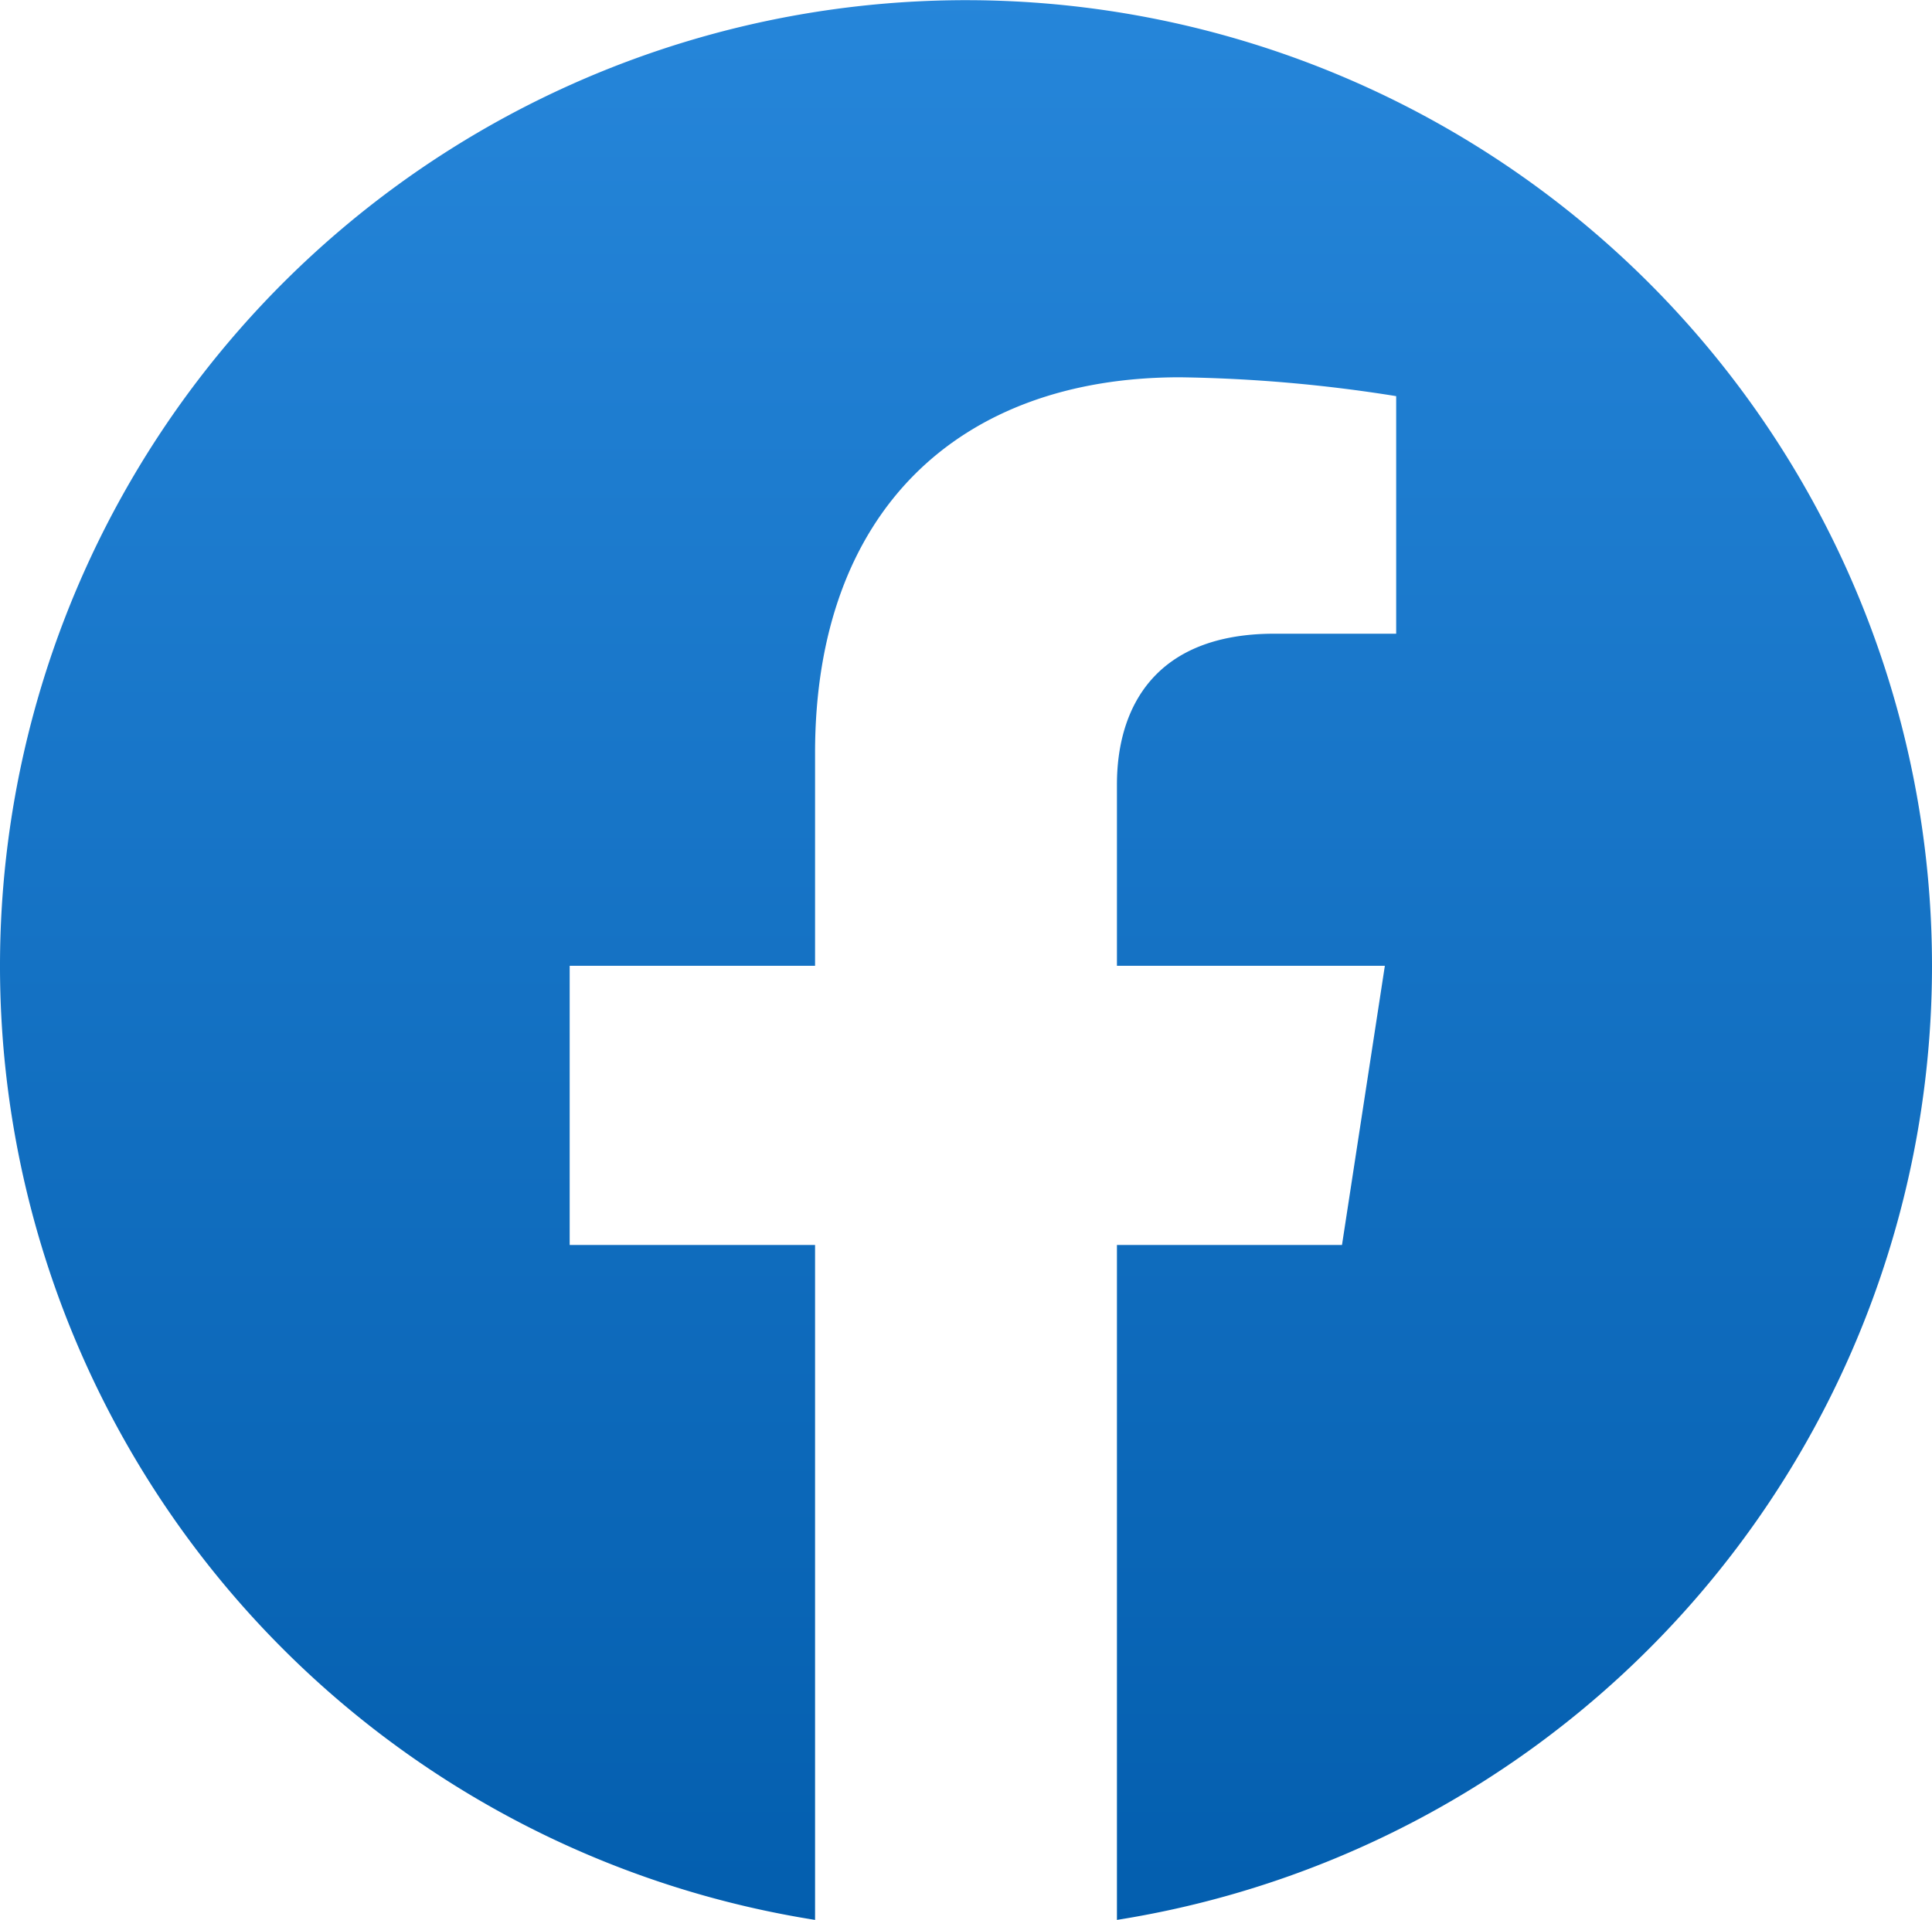 <svg xmlns="http://www.w3.org/2000/svg" xmlns:xlink="http://www.w3.org/1999/xlink" width="80" height="79.517" viewBox="0 0 80 79.517">
  <defs>
    <linearGradient id="linear-gradient" x1="0.5" x2="0.5" y2="1" gradientUnits="objectBoundingBox">
      <stop offset="0" stop-color="#2686da"/>
      <stop offset="1" stop-color="#035eae"/>
    </linearGradient>
  </defs>
  <path id="facebook-brands" d="M88,48A40,40,0,1,0,41.75,87.516V59.563H31.589V48H41.75V39.187c0-10.024,5.968-15.561,15.108-15.561a61.559,61.559,0,0,1,8.955.781v9.839H60.768c-4.968,0-6.518,3.084-6.518,6.247V48H65.344L63.569,59.563H54.25V87.516A40.014,40.014,0,0,0,88,48Z" transform="translate(-8 -8)" fill="url(#linear-gradient)"/>
</svg>
